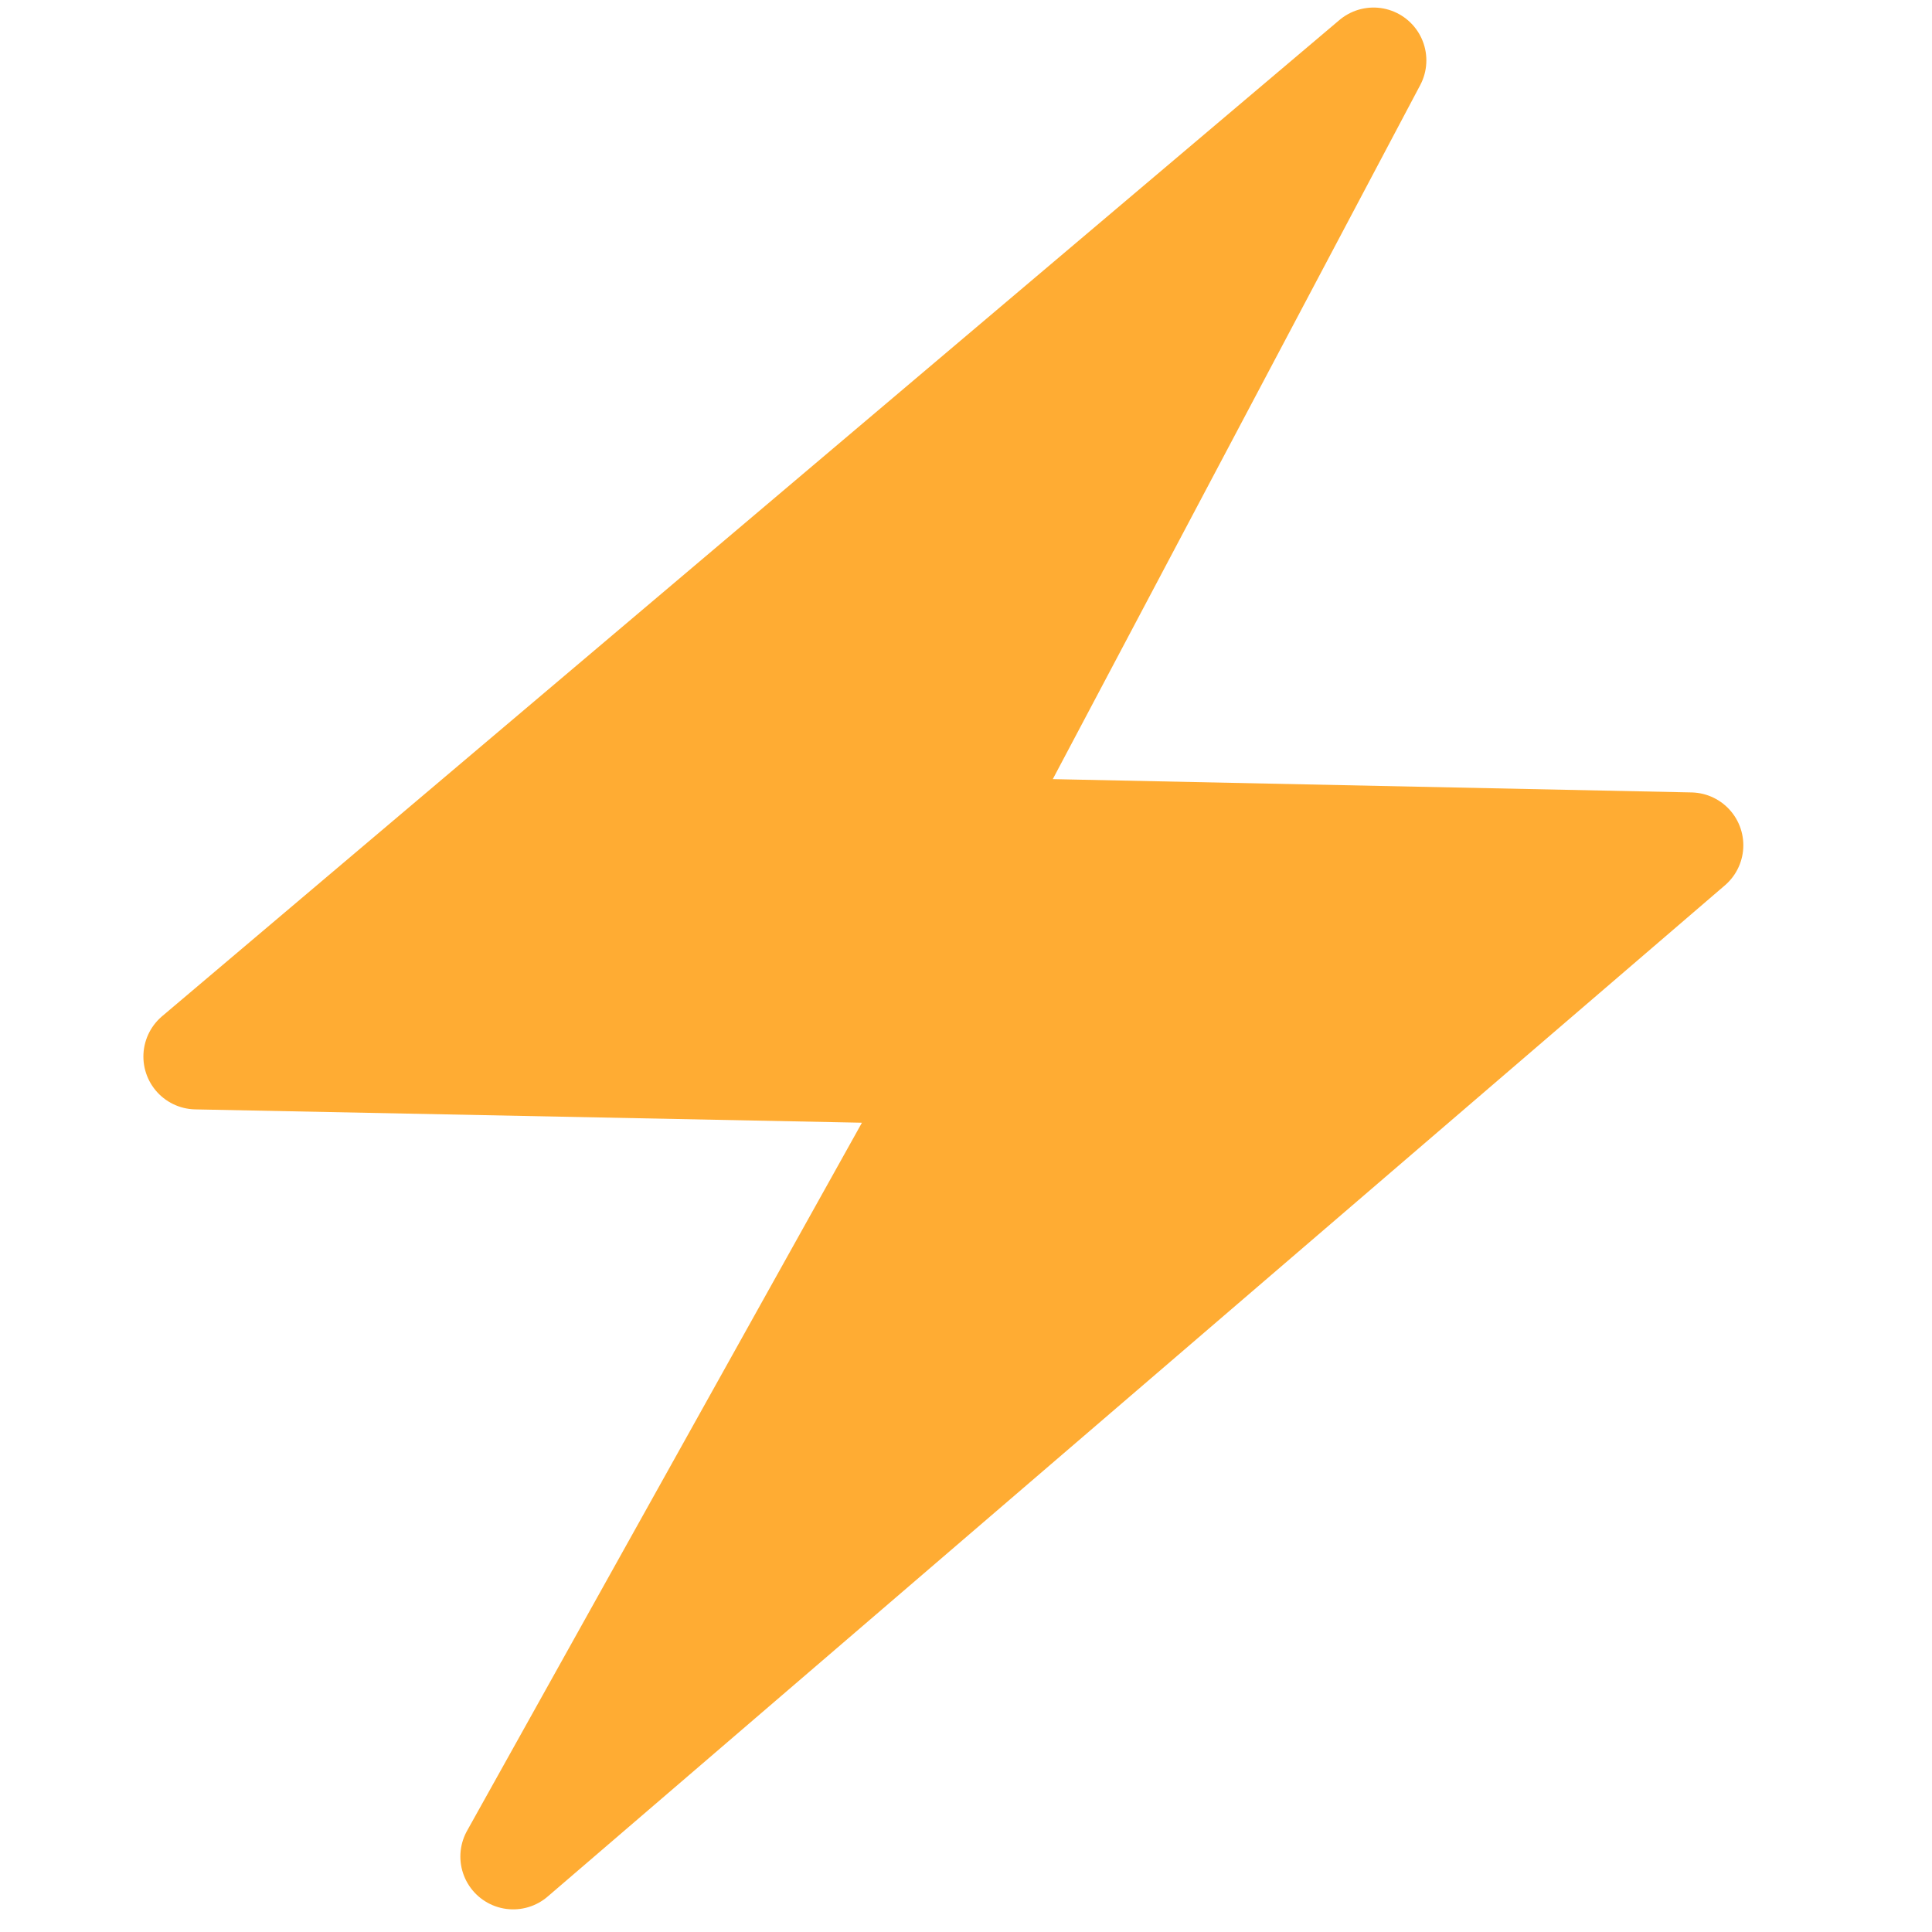 <?xml version="1.0"?>
<svg width="128" height="128" viewBox="0,0,128,128" xmlns="http://www.w3.org/2000/svg" version="1.1">
    <path id="wing" d="M 91 4 L 13 70 L 63 71 L 34 123 L112 56 L64 55 Z " fill="#ffac33"
    stroke-width="7" stroke="#ffac33" stroke-linejoin="round" />
</svg>